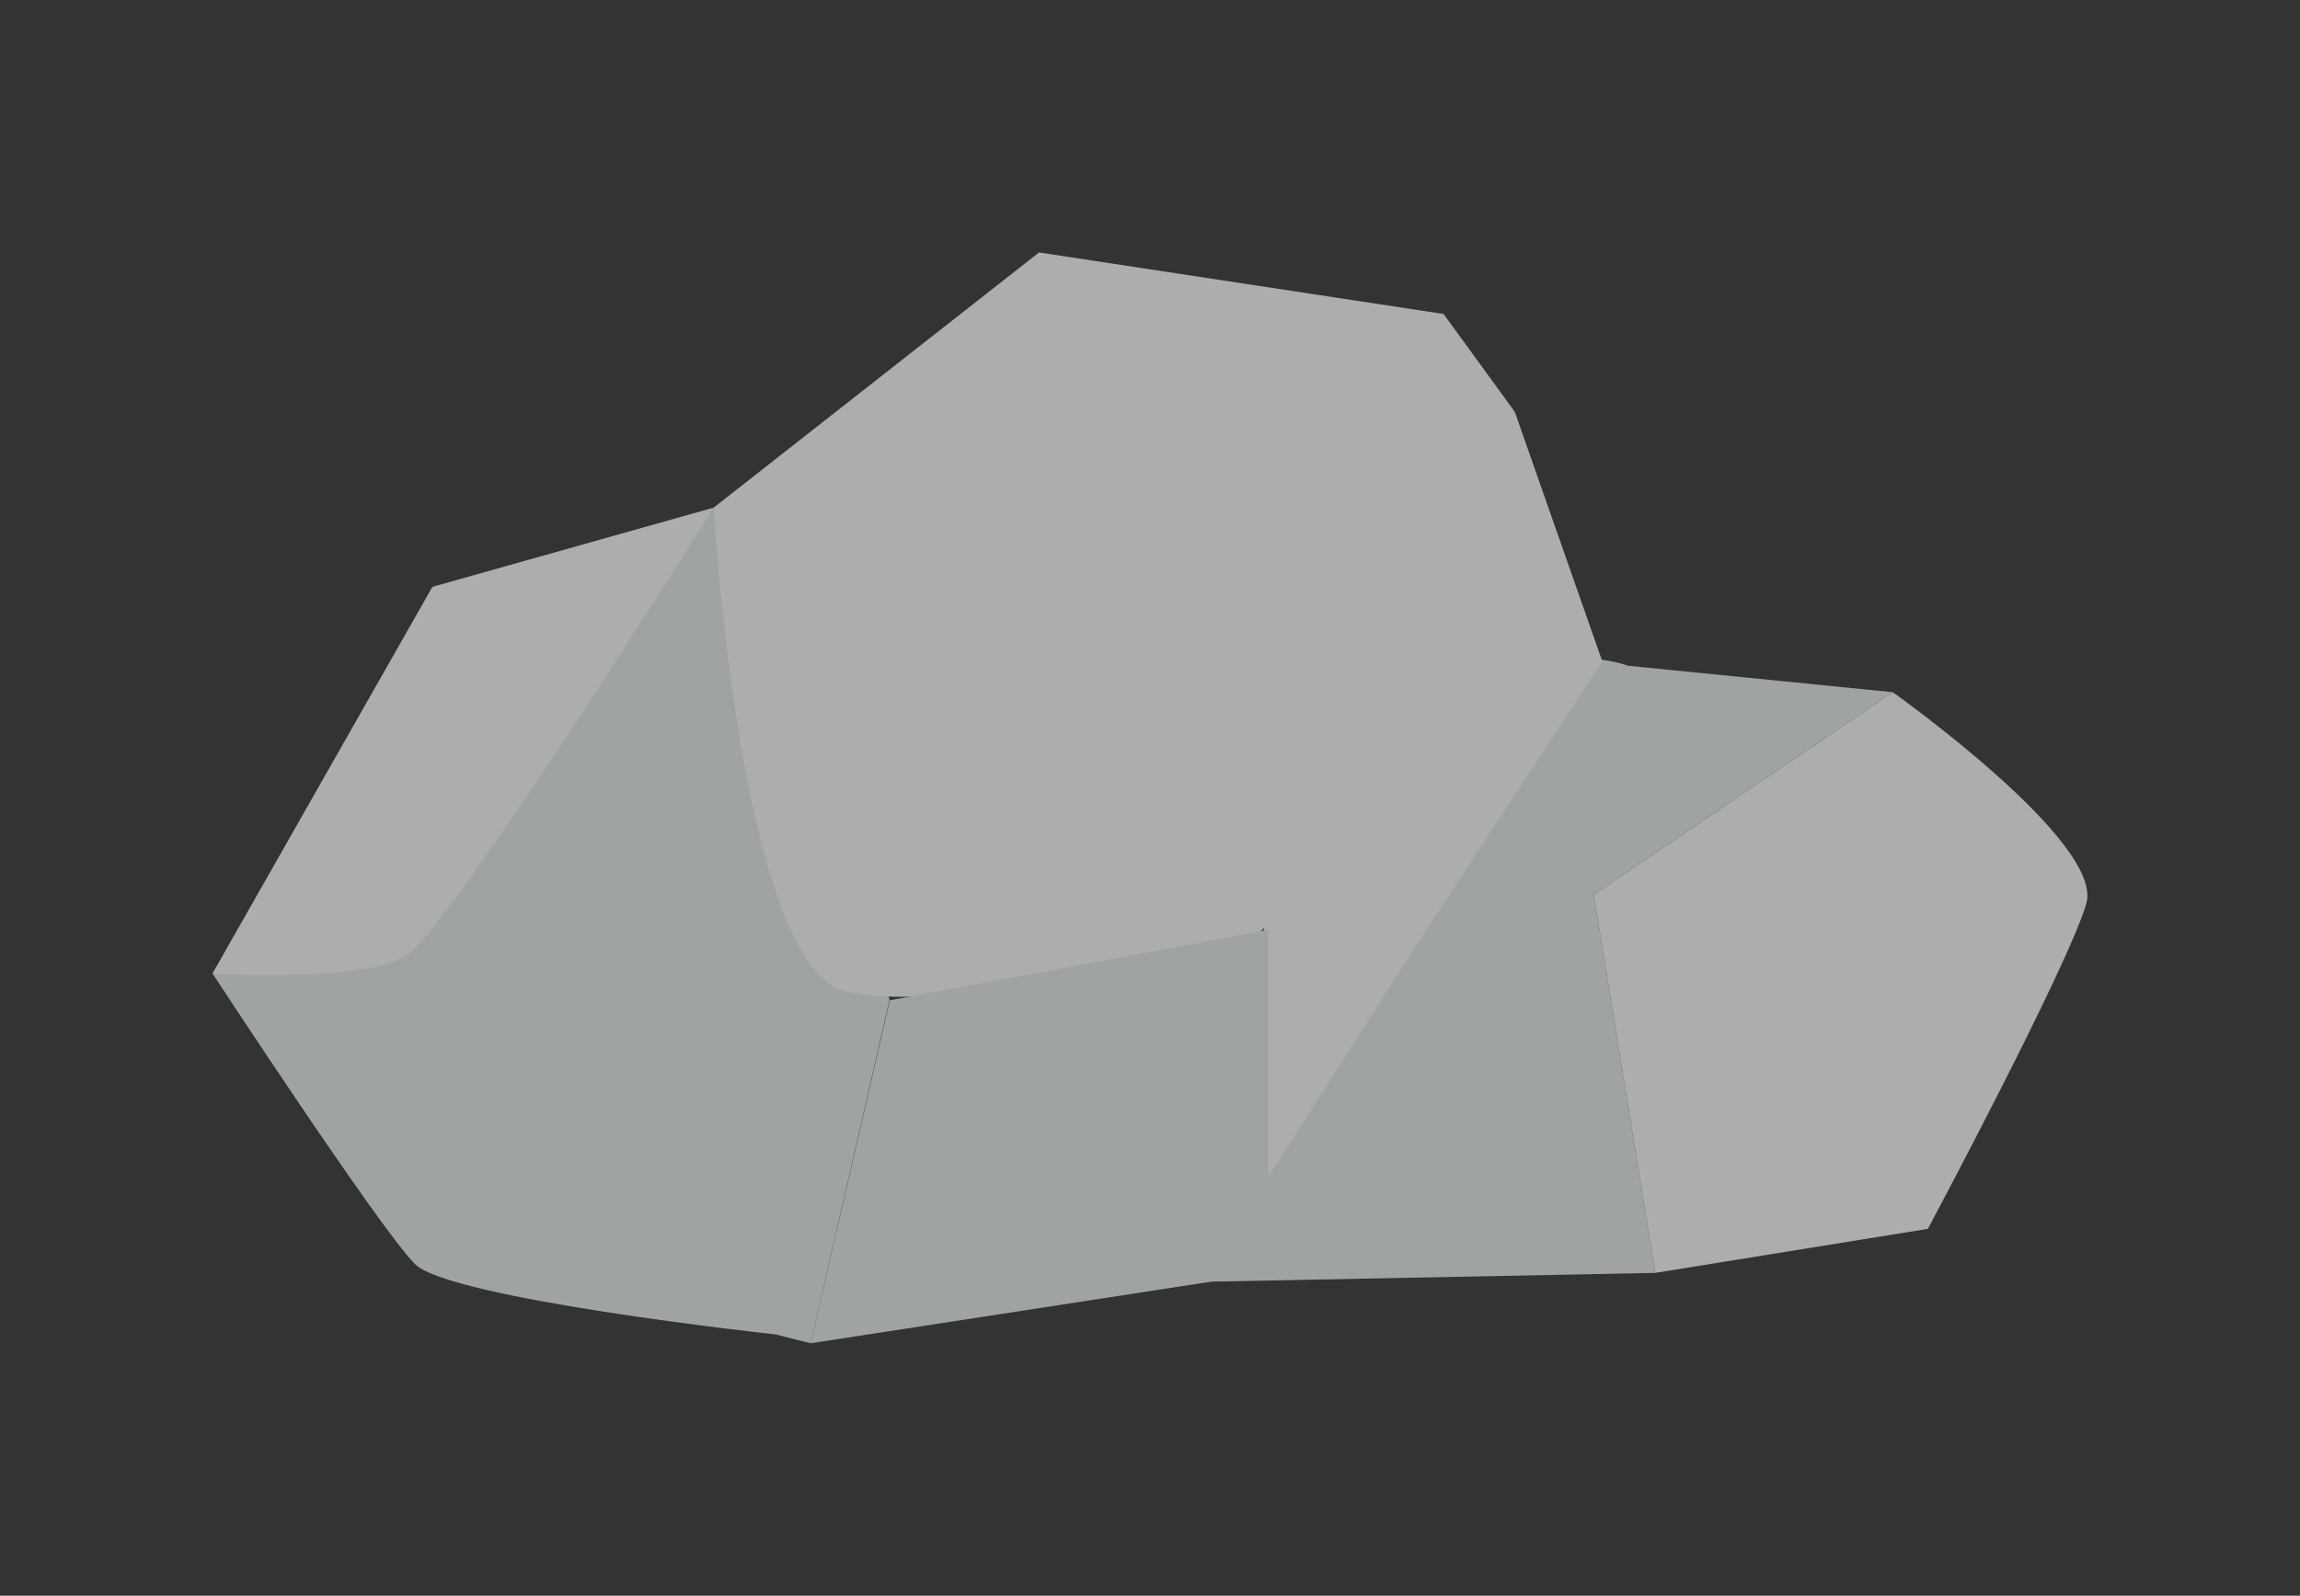 <svg id="Layer_1" data-name="Layer 1" xmlns="http://www.w3.org/2000/svg" xmlns:xlink="http://www.w3.org/1999/xlink" viewBox="0 0 93.46 64.85"><rect x="0" y="0" width="93.46" height="64.85" fill="#333333" stroke="none"/><defs><style>.cls-1{fill:none;}.cls-2{opacity:0.6;}.cls-3{clip-path:url(#clip-path);}.cls-4{fill:#eaeef0;}.cls-5{fill:#fff;}</style><clipPath id="clip-path"><rect class="cls-1" x="8.63" y="10.26" width="76.19" height="44.33"/></clipPath></defs><title>ก้อนเมฆ</title><g class="cls-2"><g class="cls-3"><path class="cls-4" d="M66.19,27.06l10.72,1.07L64.76,36.36l2.5,15.37L49,52.09s3.35-21.29,8.72-23.8,8.44-1.23,8.44-1.23"/><path class="cls-5" d="M76.91,28.13s8.58,6.08,7.87,8.58-6.44,13.23-6.44,13.23L67.26,51.73l-2.5-15.37Z"/><path class="cls-4" d="M31.51,54.23S18.29,52.8,16.86,51.37s-8.22-11.8-8.22-11.8l10-5L29,20.63l7.15,20L32.94,54.59"/><path class="cls-5" d="M29,20.63s1.07,18.59,5.36,19.66,15-2.14,16.09-1.79,10-16.09,10-16.09l1.07-5.72-2.86-3.93-16.44-2.5Z"/><polygon class="cls-5" points="57.61 38.32 65.11 26.88 61.54 16.7 51.53 36.54 49.39 51.19 57.61 38.32"/><polygon class="cls-4" points="36.16 40.65 51.53 37.79 51.53 51.73 32.94 54.59 36.16 40.65"/><path class="cls-5" d="M29,20.63,17.57,23.85,8.63,39.57s6.08.36,7.86-.72S29,20.63,29,20.63"/></g></g></svg>
